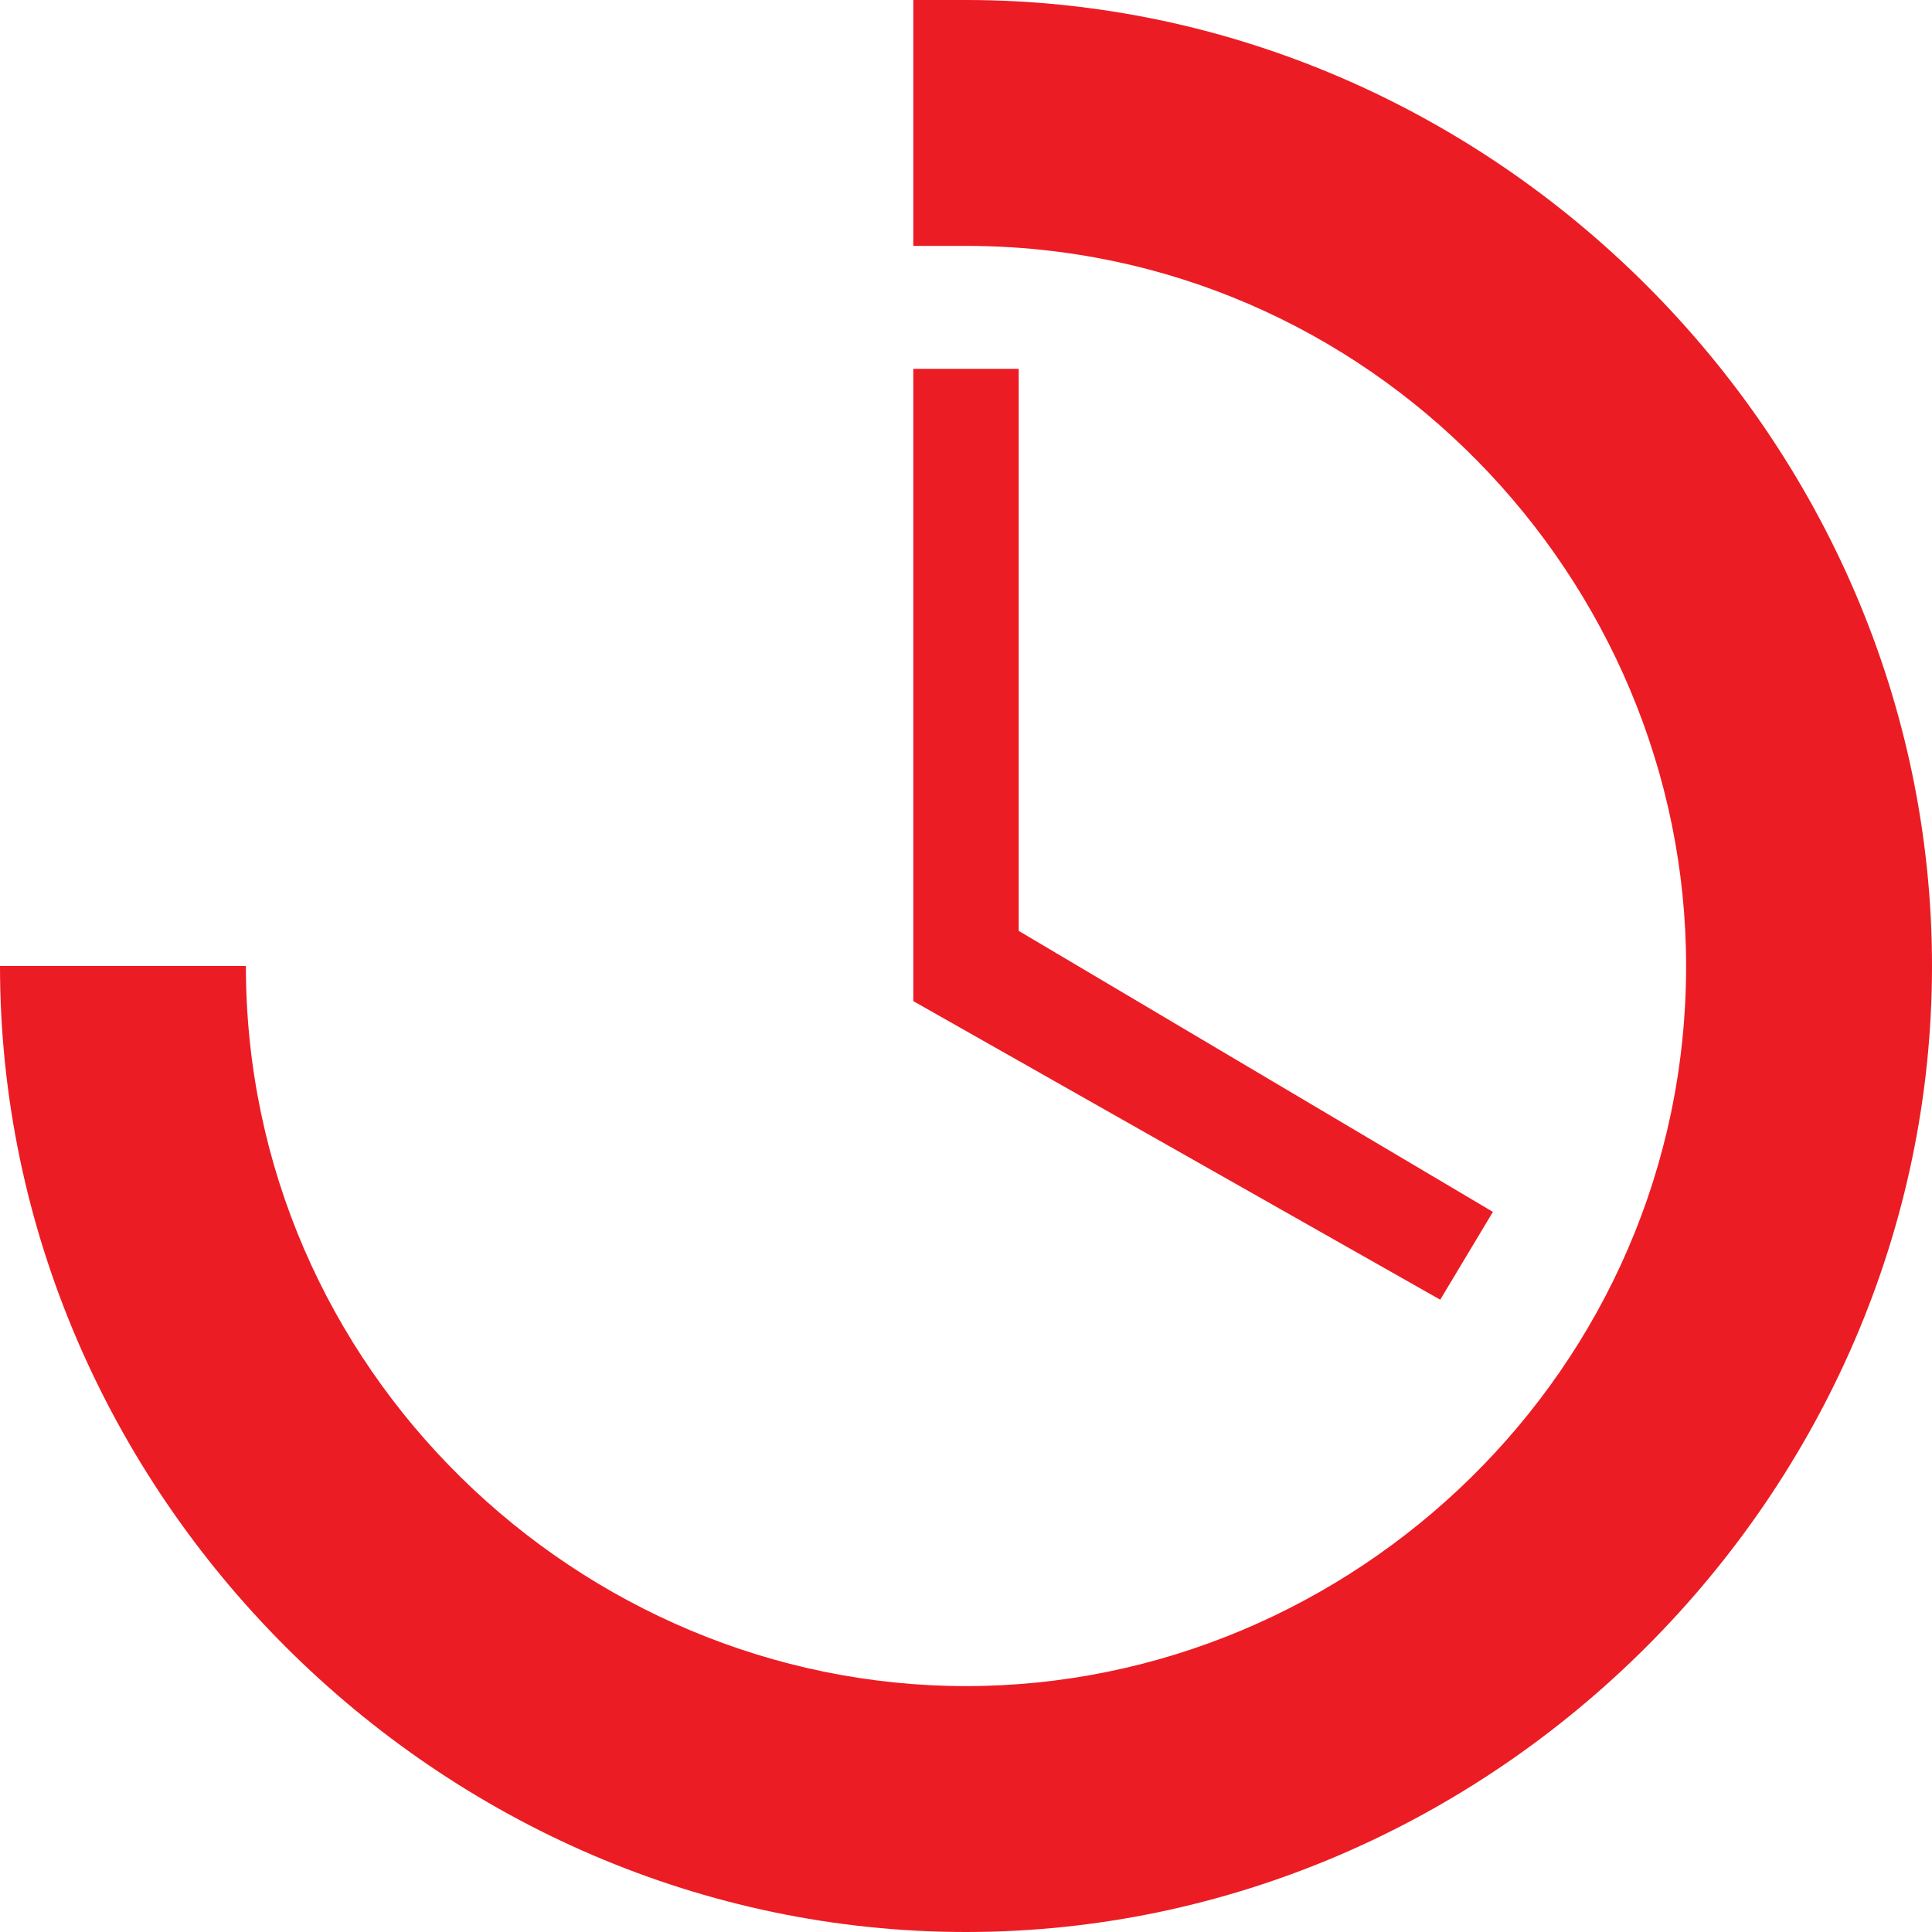 <?xml version="1.0" encoding="utf-8"?>
<!-- Generator: Adobe Illustrator 18.0.0, SVG Export Plug-In . SVG Version: 6.00 Build 0)  -->
<!DOCTYPE svg PUBLIC "-//W3C//DTD SVG 1.0//EN" "http://www.w3.org/TR/2001/REC-SVG-20010904/DTD/svg10.dtd">
<svg version="1.0" id="Layer_1" xmlns="http://www.w3.org/2000/svg" xmlns:xlink="http://www.w3.org/1999/xlink" x="0px" y="0px"
	 viewBox="0 0 11 11" enable-background="new 0 0 11 11" xml:space="preserve">
<g>
	<path fill="#EC1C24" d="M5.5,0C5.4,0,5.3,0,5.2,0v1.4c0.1,0,0.2,0,0.3,0c2.3,0,4.1,1.9,4.1,4.1c0,2.3-1.9,4.1-4.1,4.1
		S1.4,7.8,1.4,5.5H0c0,3,2.5,5.5,5.5,5.5c3,0,5.5-2.5,5.5-5.5C11,2.5,8.5,0,5.5,0z"/>
	<polygon fill="#EC1C24" points="8.5,6.9 5.8,5.3 5.8,2.1 5.2,2.1 5.2,5.5 5.2,5.7 8.2,7.4 	"/>
</g>
<rect x="0" y="0" fill="none" width="14" height="11"/>
</svg>
